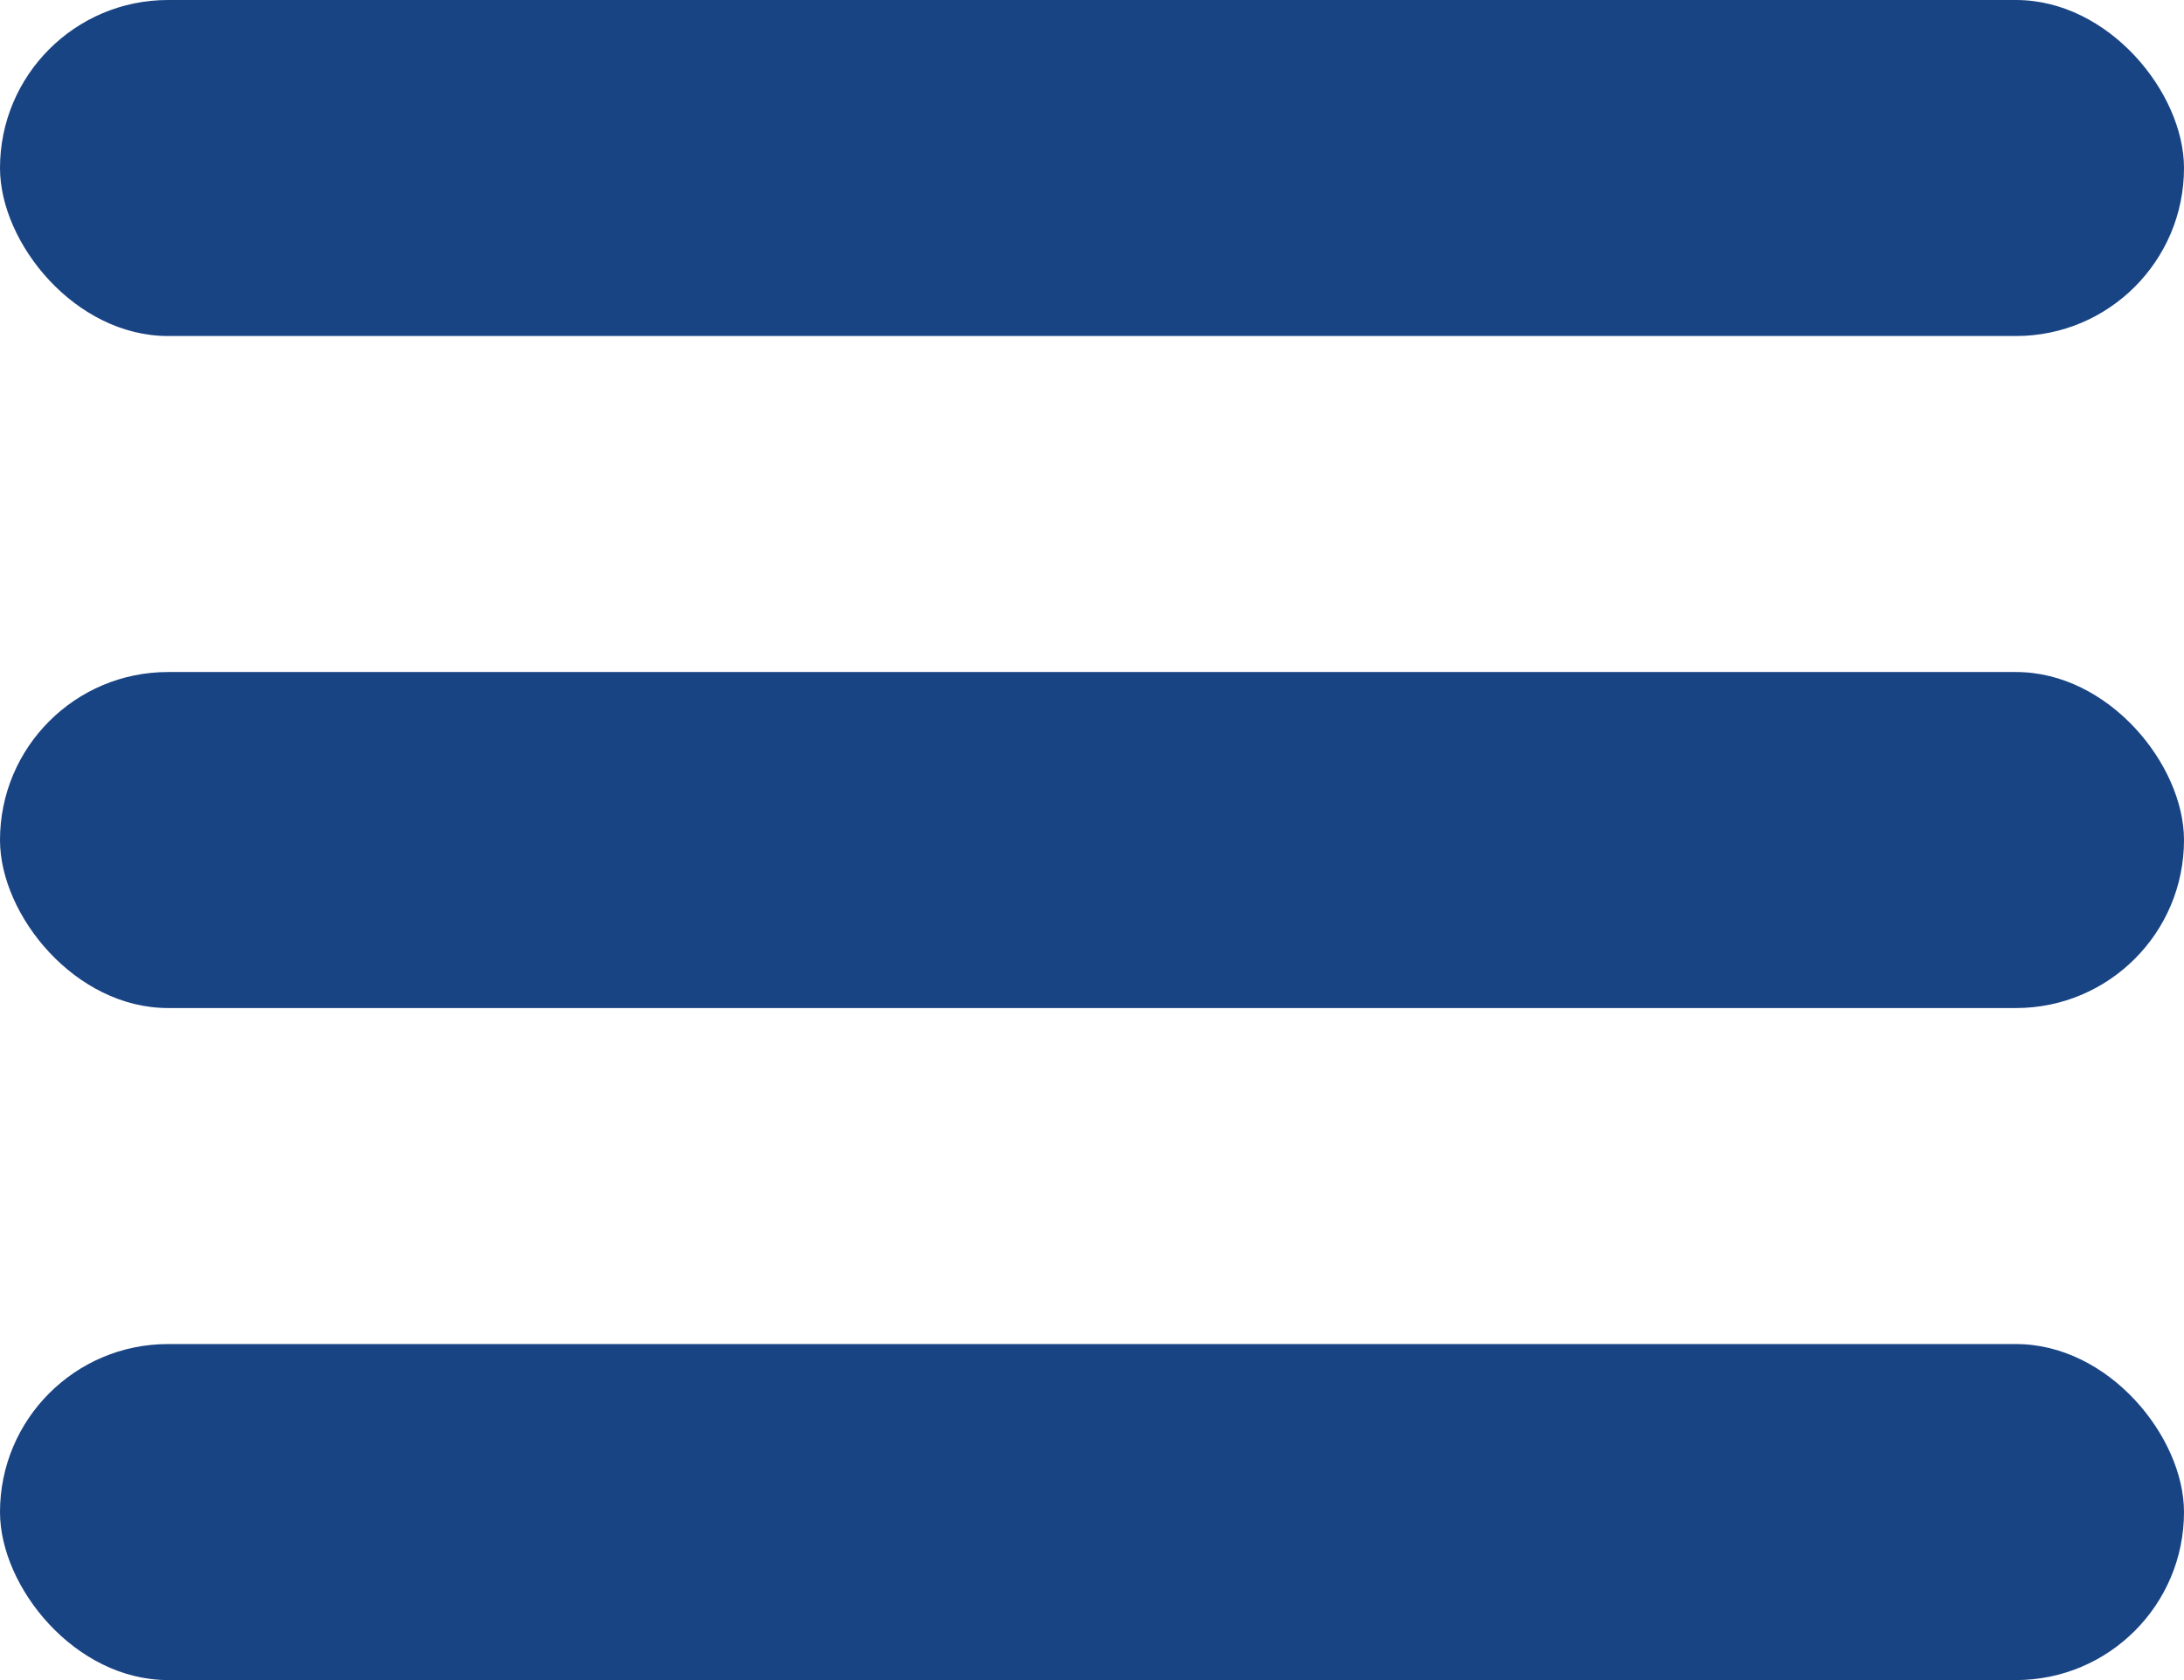 <svg width="26" height="20" viewBox="0 0 26 20" fill="none" xmlns="http://www.w3.org/2000/svg">
<rect width="26" height="4" rx="2" fill="#194484"/>
<rect y="8" width="26" height="4" rx="2" fill="#194484"/>
<rect y="16" width="26" height="4" rx="2" fill="#194484"/>
</svg>
